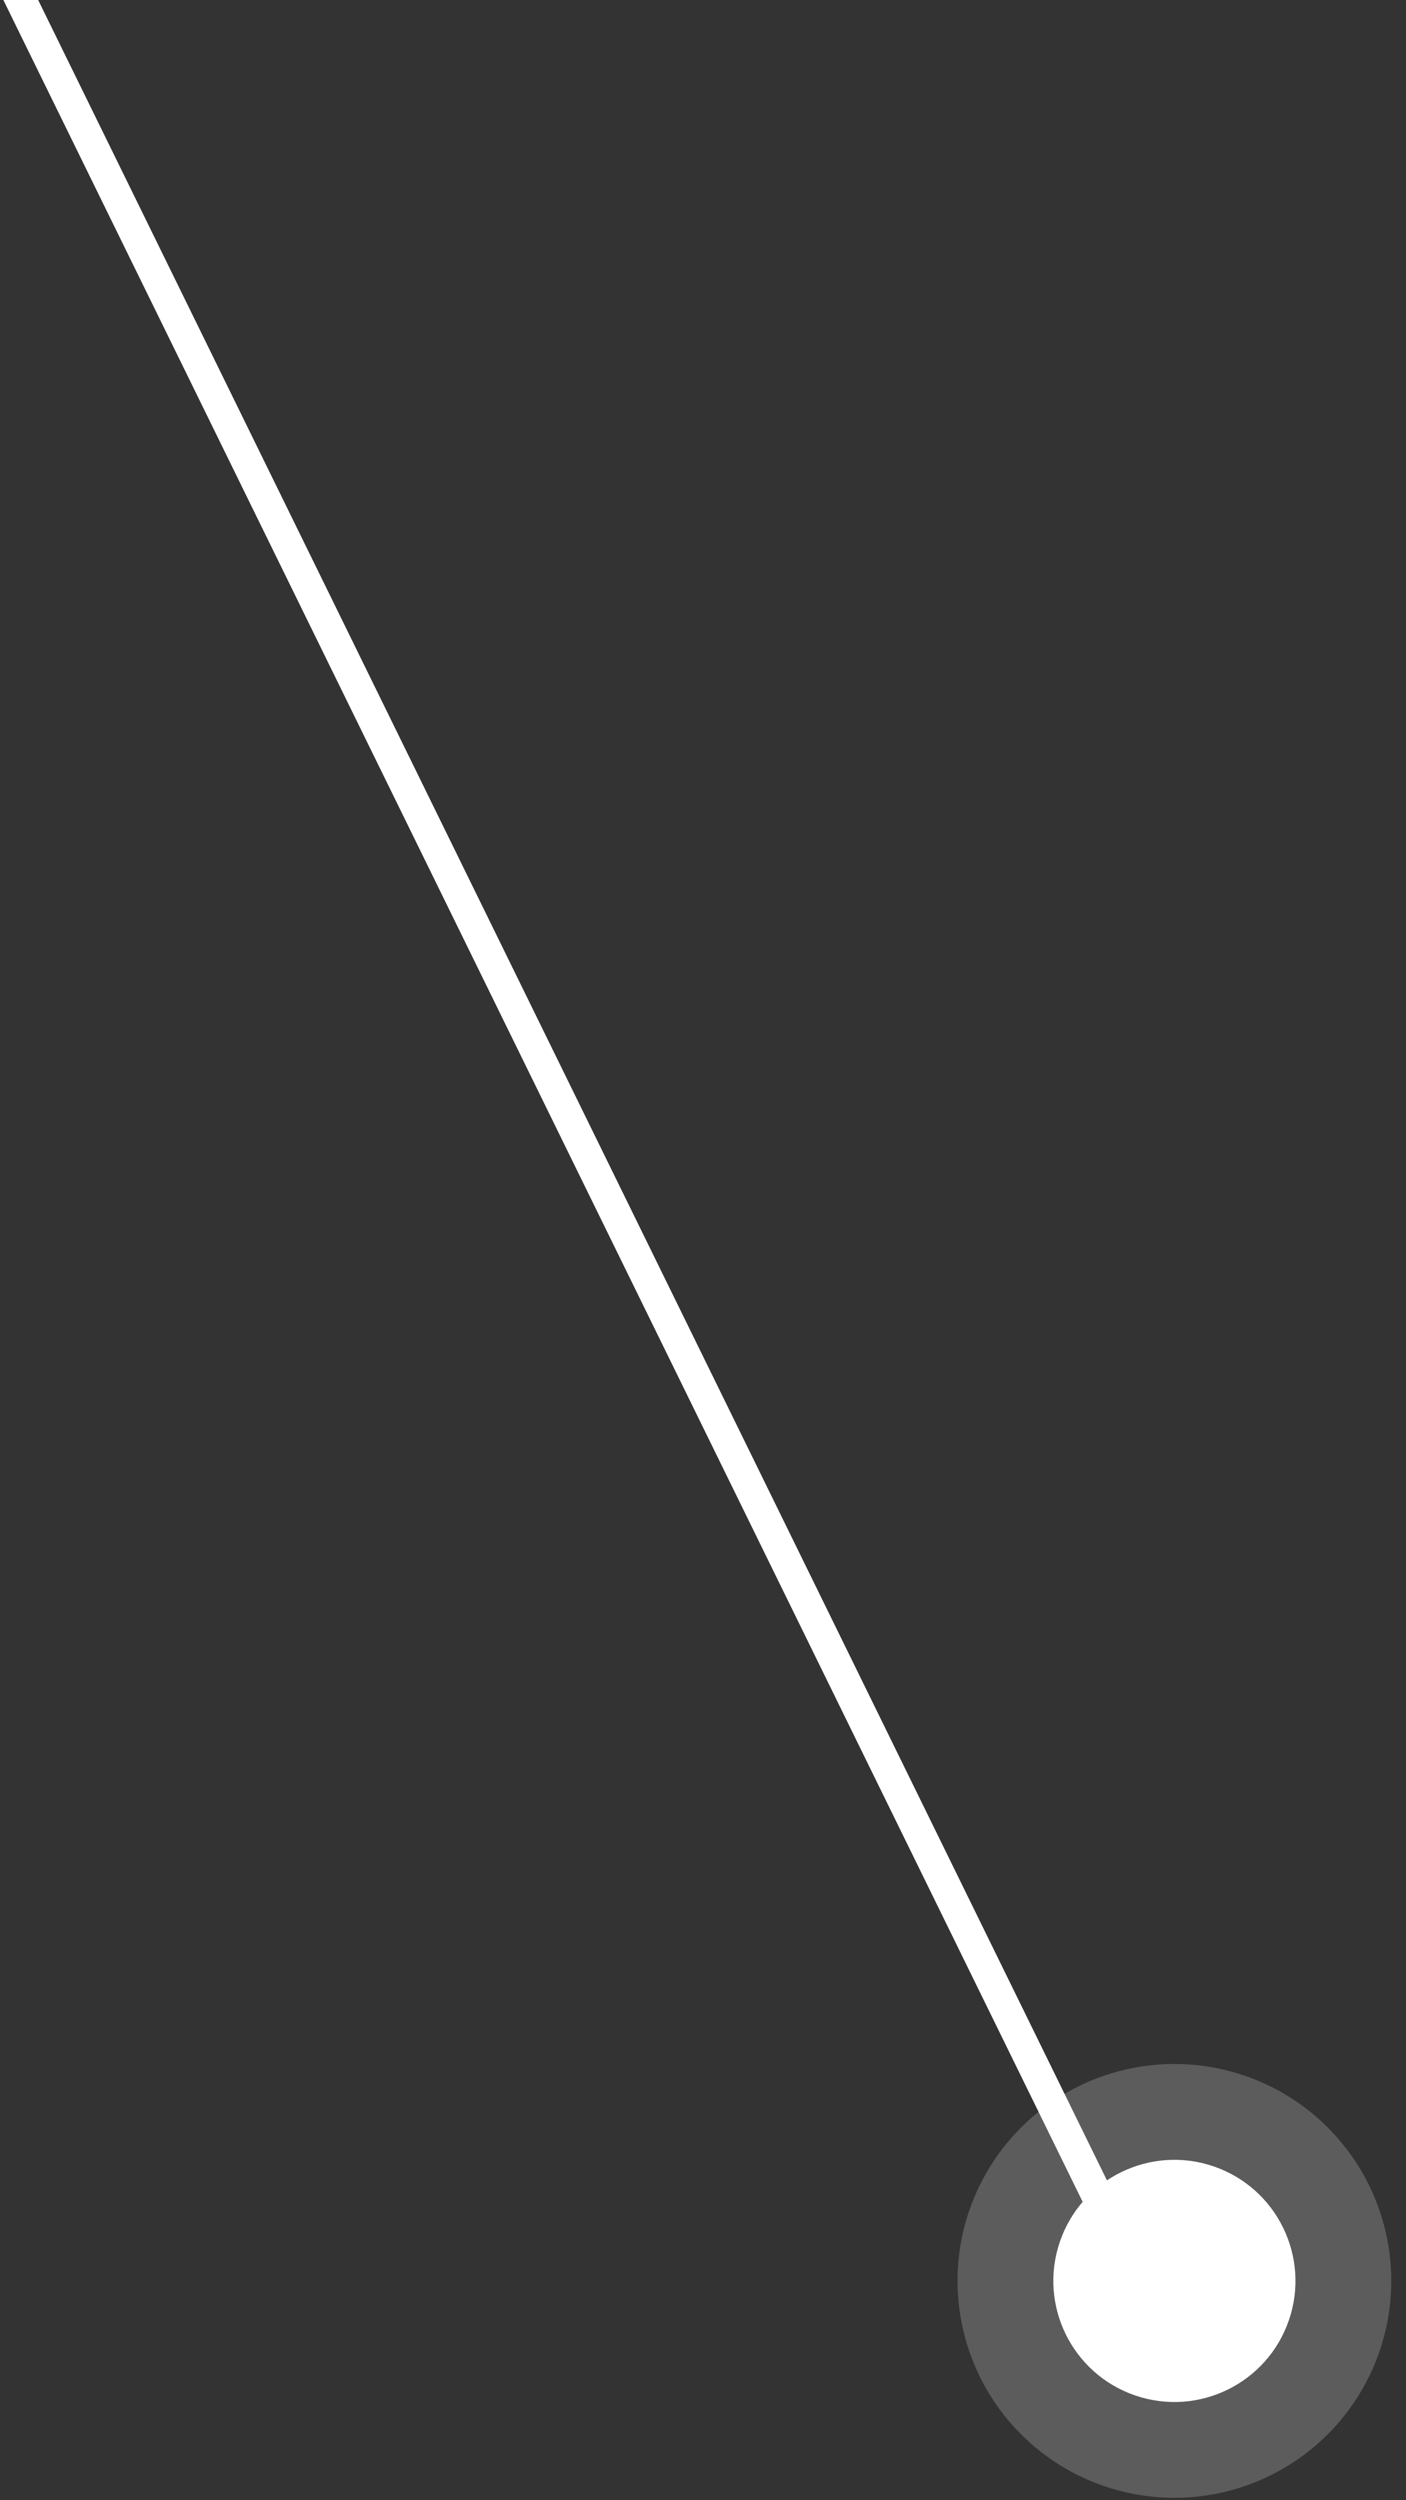 <svg width="90" height="160" viewBox="0 0 90 160" fill="none" xmlns="http://www.w3.org/2000/svg">
<rect x="0" y="0" width="90" height="160" fill="#333333" stroke="none"/>
<g clip-path="url(#clip0_735_2317)">
<circle opacity="0.2" cx="75.175" cy="145.963" r="13.882" transform="rotate(108.88 75.175 145.963)" fill="white"/>
<circle cx="75.175" cy="145.964" r="7.748" transform="rotate(108.88 75.175 145.964)" fill="white"/>
<path d="M71.882 143.892L0.992 -0.687" stroke="white" stroke-width="2"/>
</g>
<defs>
<clipPath id="clip0_735_2317">
<rect width="90" height="160" fill="white"/>
</clipPath>
</defs>
</svg>
